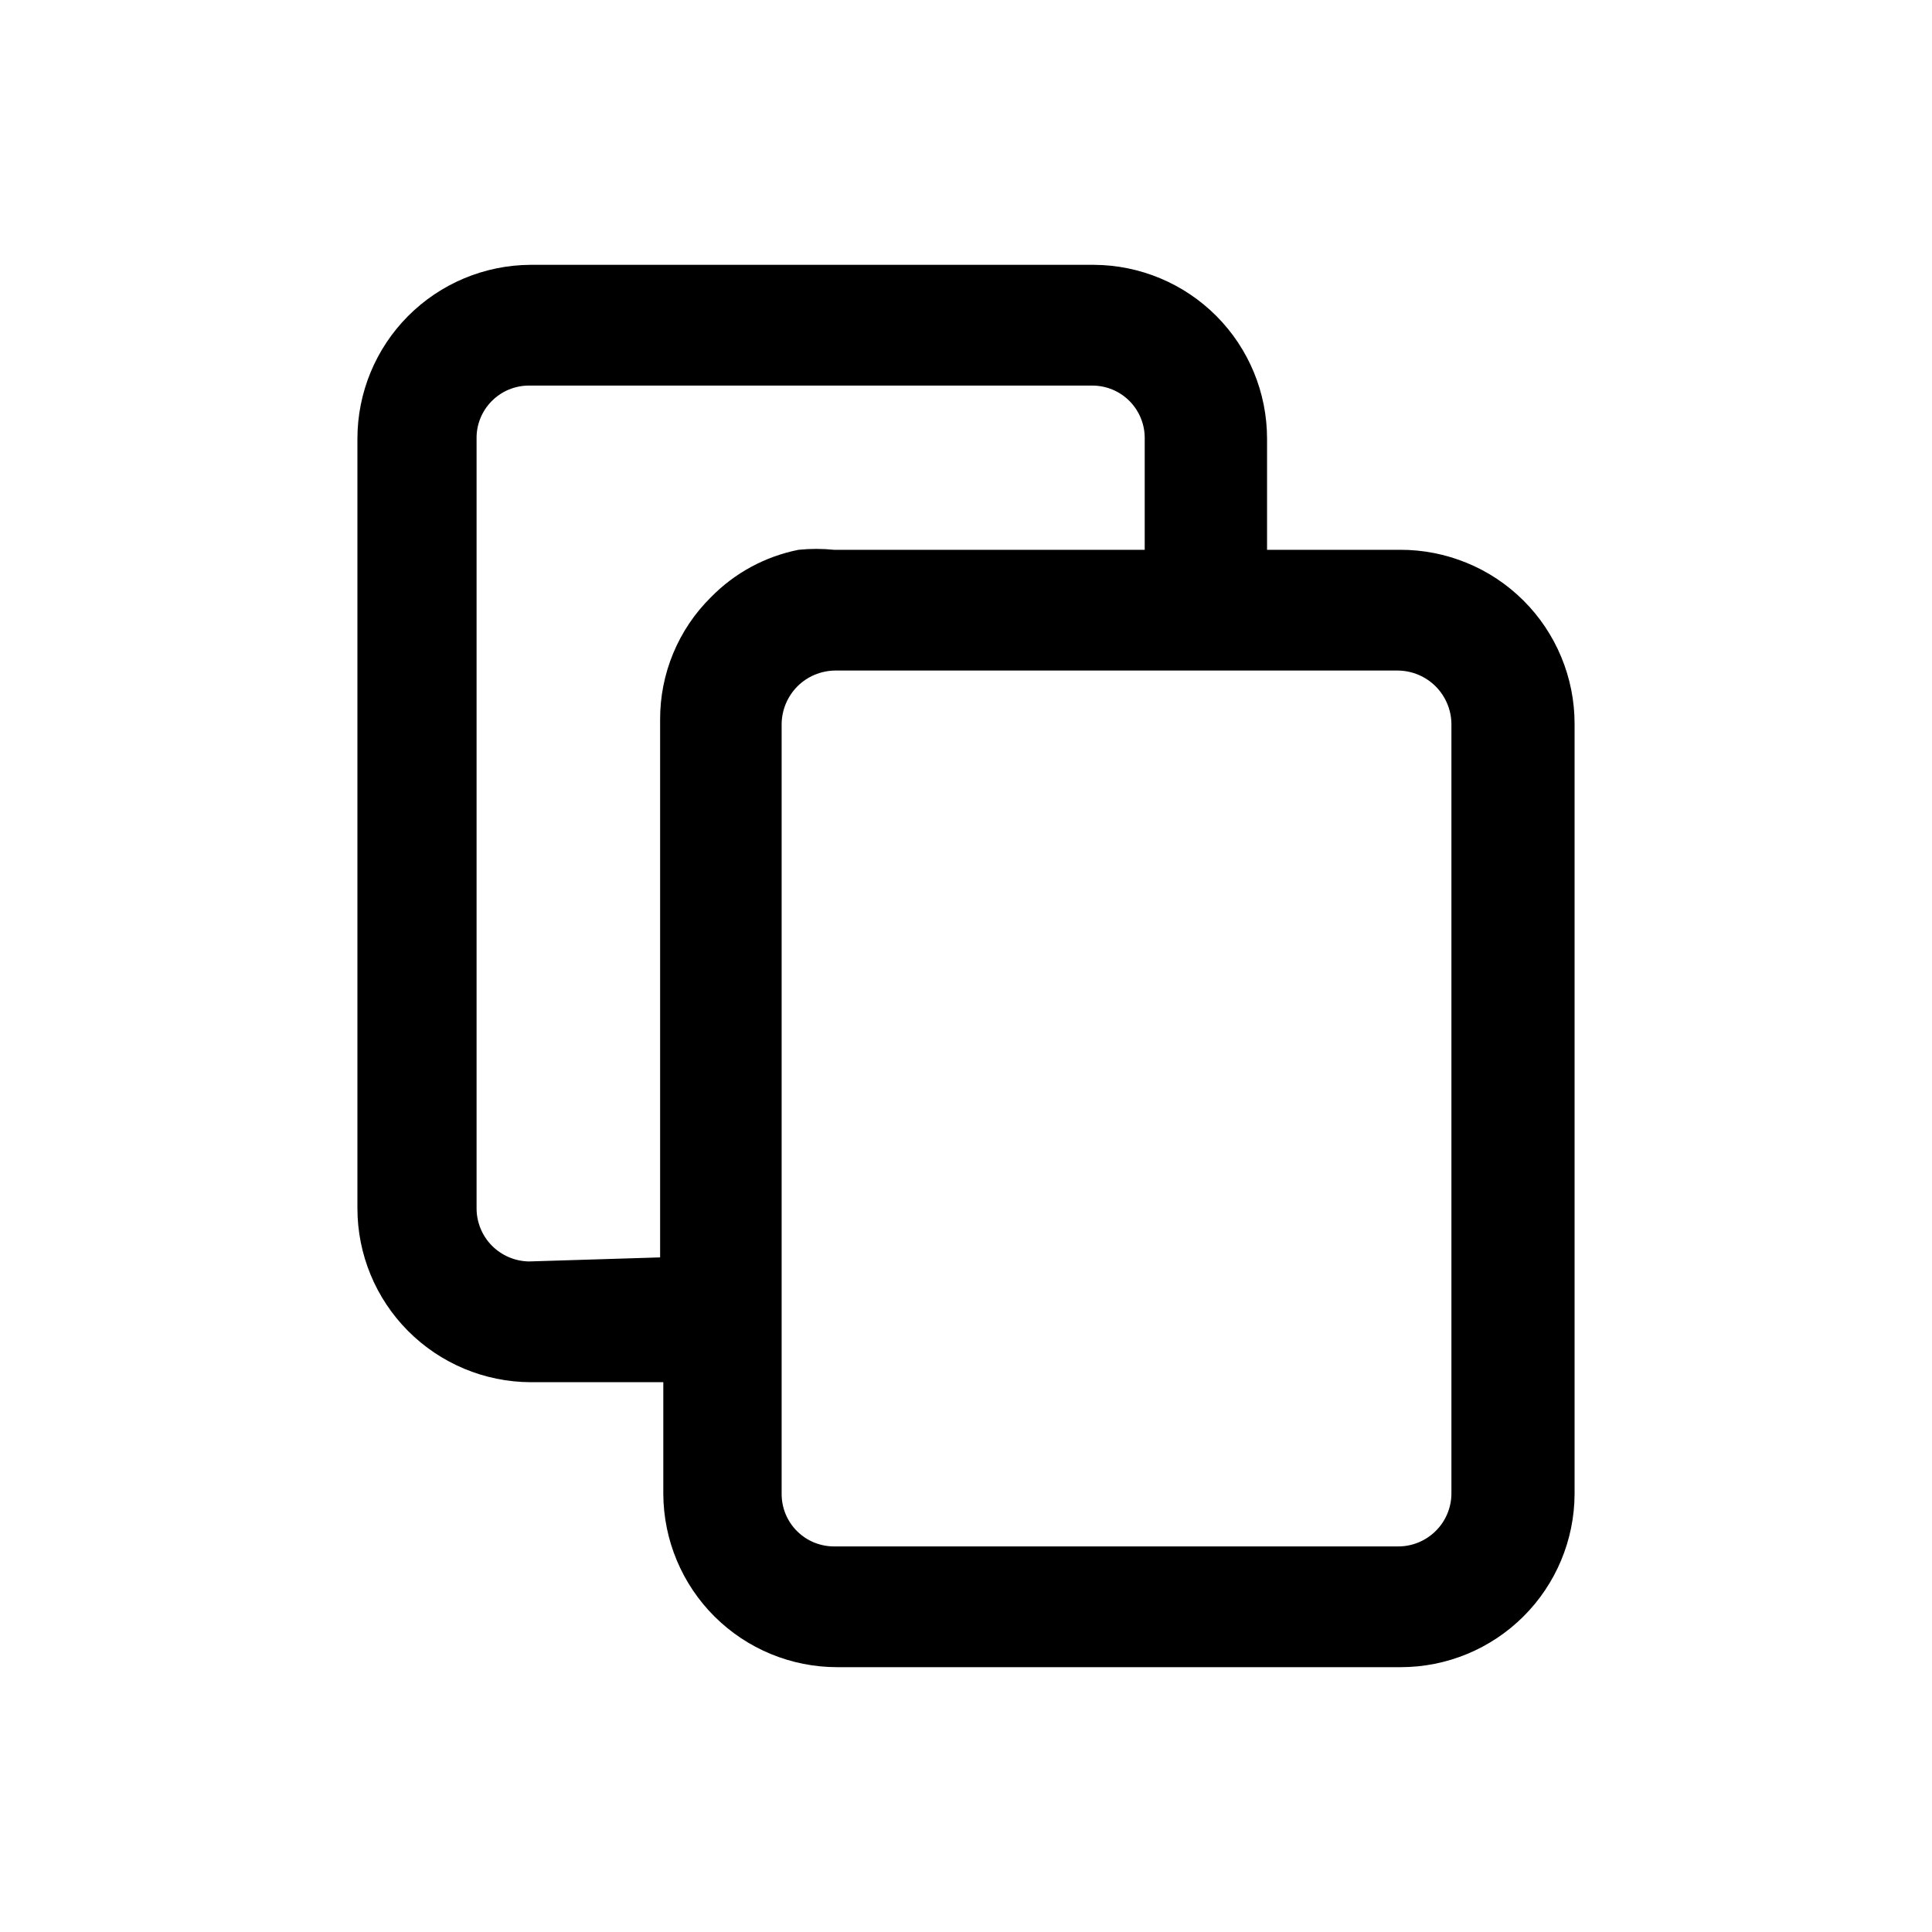 <svg  viewBox="0 0 40 40" >
<path d="M28.983 11.383H26.233V9.083C26.233 8.131 25.856 7.218 25.185 6.544C24.513 5.869 23.602 5.488 22.65 5.483H10.983C10.031 5.488 9.12 5.869 8.448 6.544C7.777 7.218 7.4 8.131 7.4 9.083V25.017C7.4 25.969 7.777 26.882 8.448 27.556C9.12 28.231 10.031 28.612 10.983 28.617H13.733V30.933C13.738 31.885 14.119 32.797 14.793 33.468C15.468 34.14 16.381 34.517 17.333 34.517H29C29.952 34.517 30.865 34.14 31.54 33.468C32.214 32.797 32.596 31.885 32.6 30.933V14.983C32.6 14.509 32.506 14.04 32.324 13.602C32.142 13.164 31.876 12.766 31.54 12.432C31.203 12.097 30.805 11.832 30.366 11.653C29.927 11.473 29.457 11.381 28.983 11.383ZM10.95 26.117C10.661 26.112 10.386 25.994 10.183 25.789C9.98 25.583 9.867 25.305 9.867 25.017V9.083C9.864 8.94 9.891 8.797 9.944 8.664C9.998 8.53 10.077 8.409 10.178 8.307C10.279 8.204 10.399 8.123 10.531 8.067C10.664 8.012 10.806 7.983 10.95 7.983H22.617C22.76 7.983 22.902 8.012 23.035 8.067C23.168 8.123 23.288 8.204 23.389 8.307C23.489 8.409 23.569 8.53 23.622 8.664C23.676 8.797 23.702 8.94 23.7 9.083V11.383H17.267C17.023 11.358 16.777 11.358 16.533 11.383C15.842 11.52 15.209 11.863 14.717 12.367C14.382 12.698 14.117 13.093 13.937 13.528C13.757 13.963 13.665 14.429 13.667 14.9V26.033L10.95 26.117ZM30.05 30.933C30.046 31.222 29.928 31.498 29.722 31.7C29.516 31.903 29.239 32.017 28.95 32.017H17.283C17.14 32.019 16.997 31.992 16.863 31.939C16.73 31.886 16.609 31.806 16.506 31.705C16.404 31.605 16.323 31.484 16.267 31.352C16.212 31.219 16.183 31.077 16.183 30.933V27.367V14.983C16.188 14.693 16.305 14.416 16.51 14.21C16.715 14.005 16.993 13.888 17.283 13.883H28.95C29.24 13.888 29.518 14.005 29.723 14.21C29.928 14.416 30.046 14.693 30.05 14.983V30.933Z" fill="currentColor"/>
</svg>
